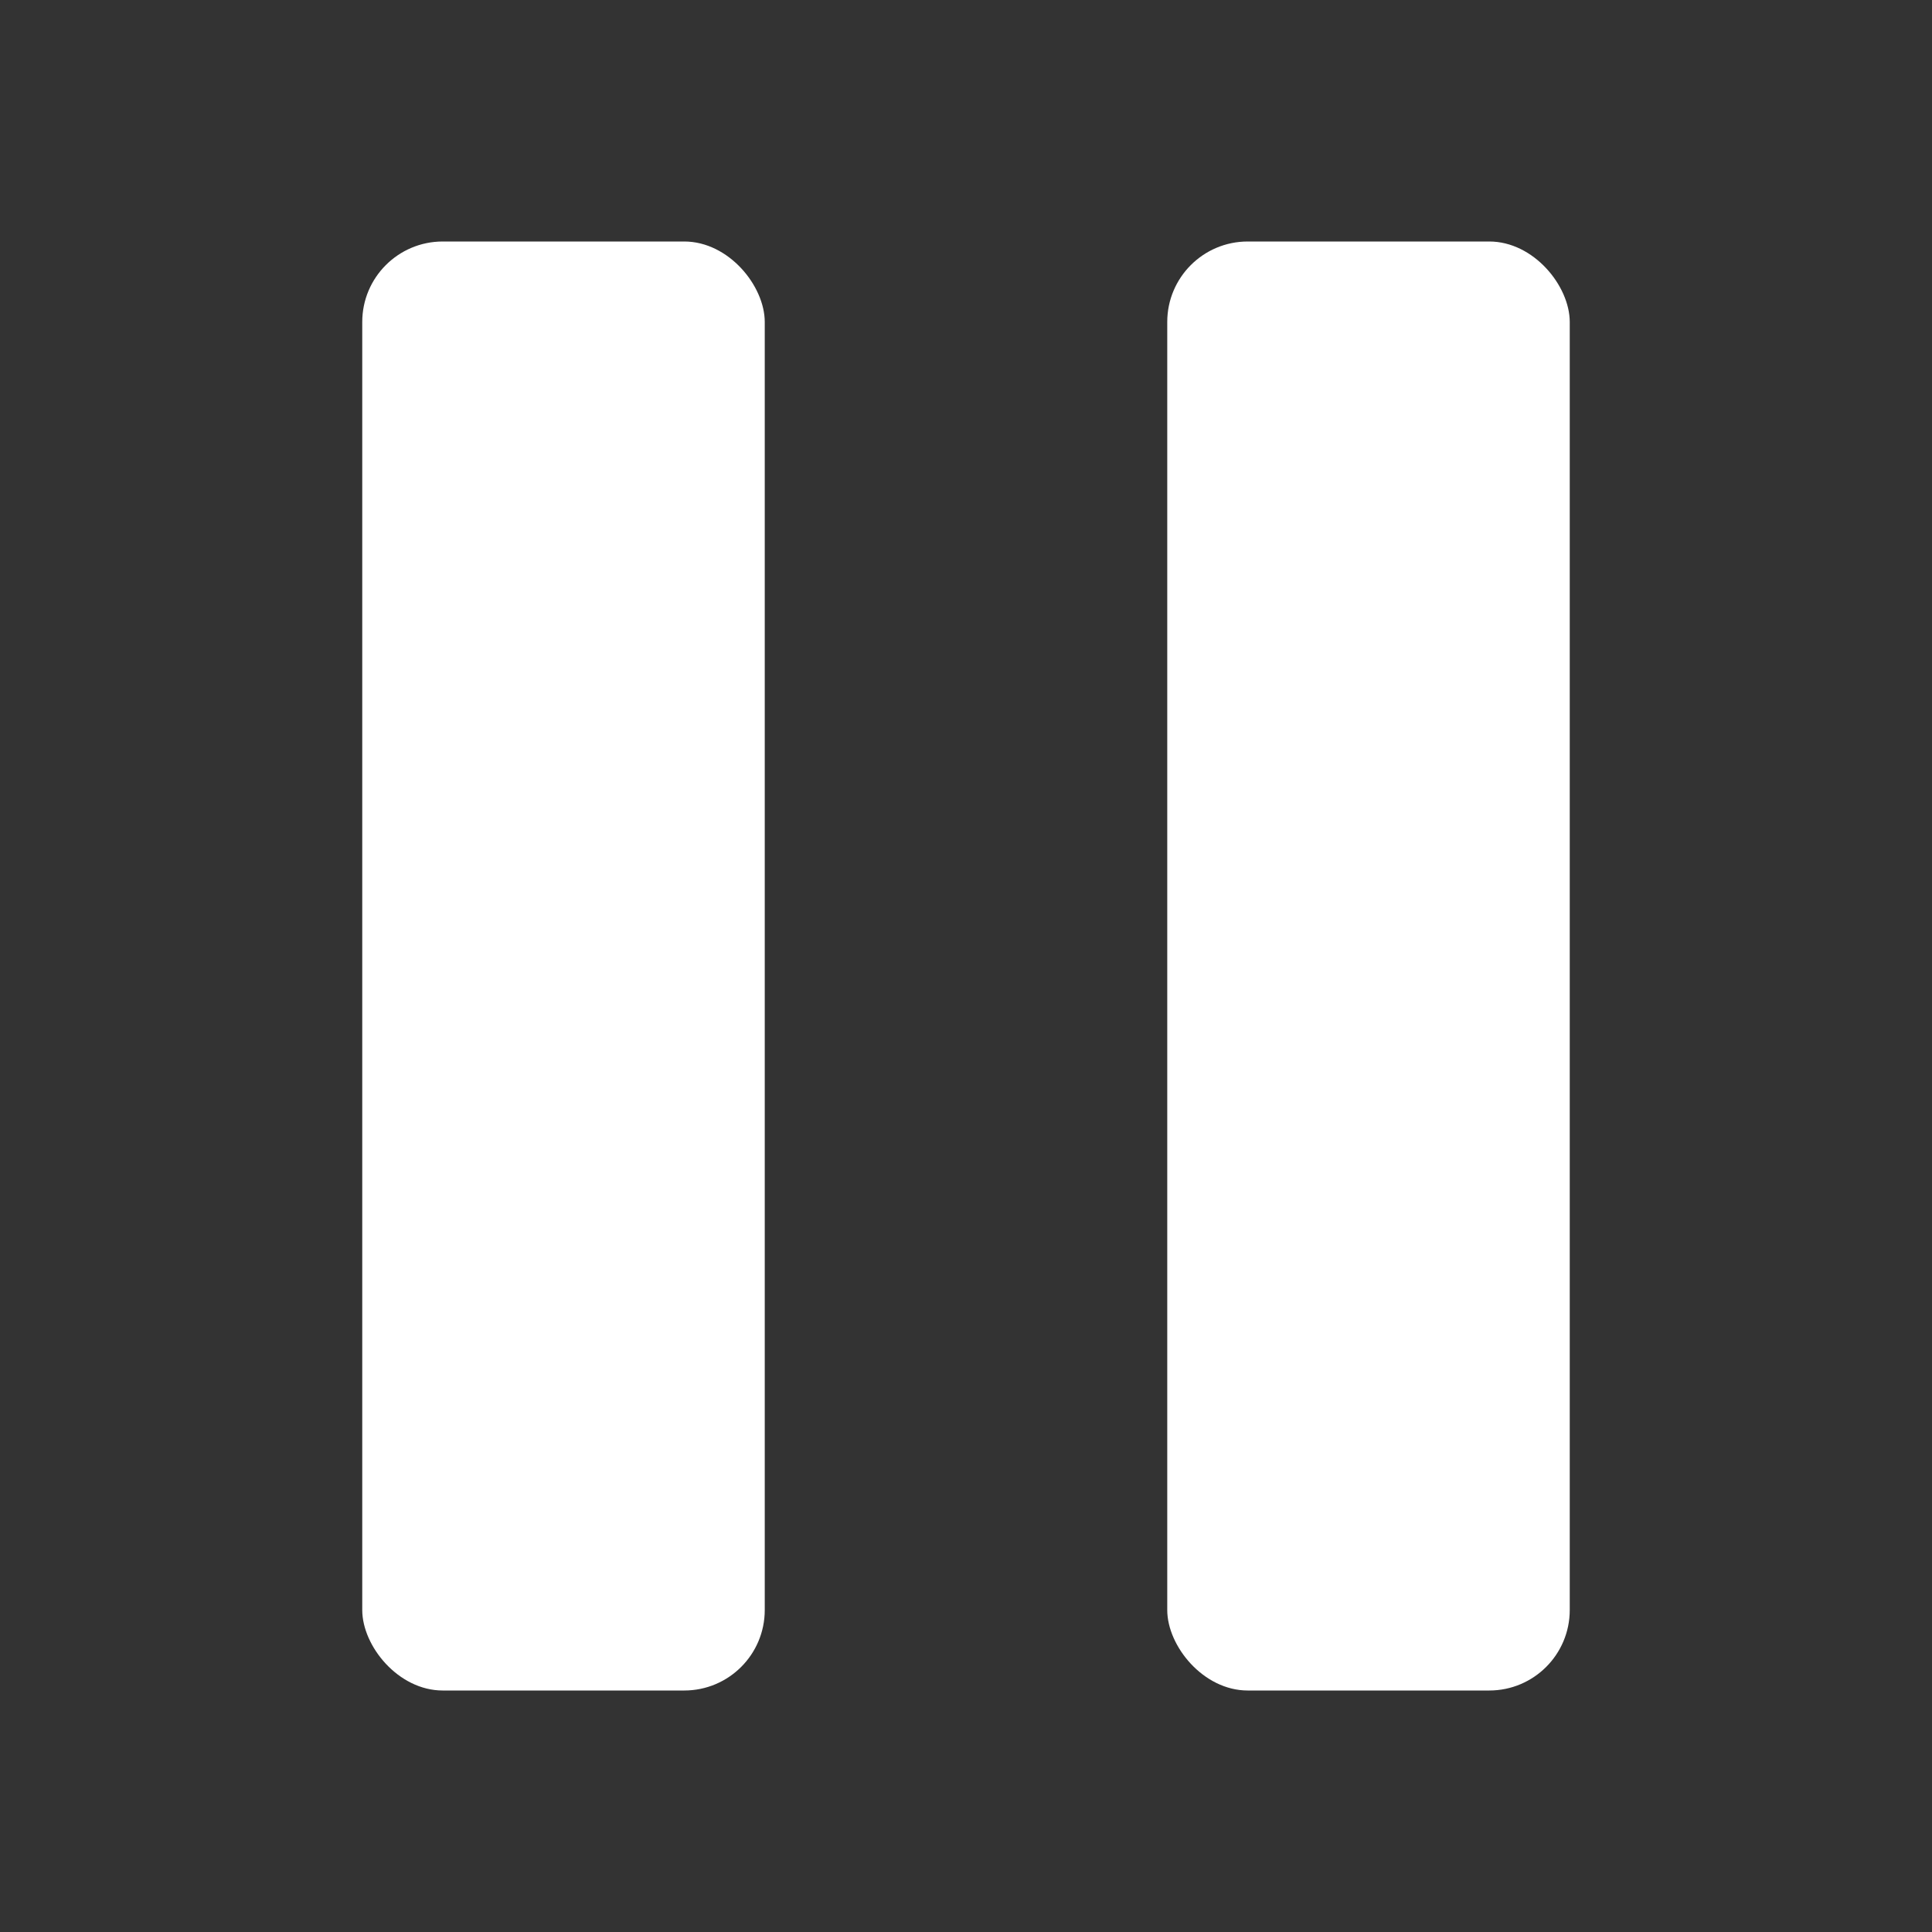 <svg id="pause" xmlns="http://www.w3.org/2000/svg" width="24" height="24" viewBox="0 0 24 24">
  <rect x="0" y="0" width="24" height="24" fill="#333333" stroke="none"/>
  <rect id="사각형_3982" data-name="사각형 3982" width="24" height="24" fill="none"/>
  <g id="그룹_4906" data-name="그룹 4906" transform="translate(-30.5 -54)">
    <rect id="사각형_4163" data-name="사각형 4163" width="5" height="18" rx="1" transform="translate(35 57)" fill="#fff"/>
    <rect id="사각형_4164" data-name="사각형 4164" width="5" height="18" rx="1" transform="translate(45 57)" fill="#fff"/>
  </g>
</svg>
